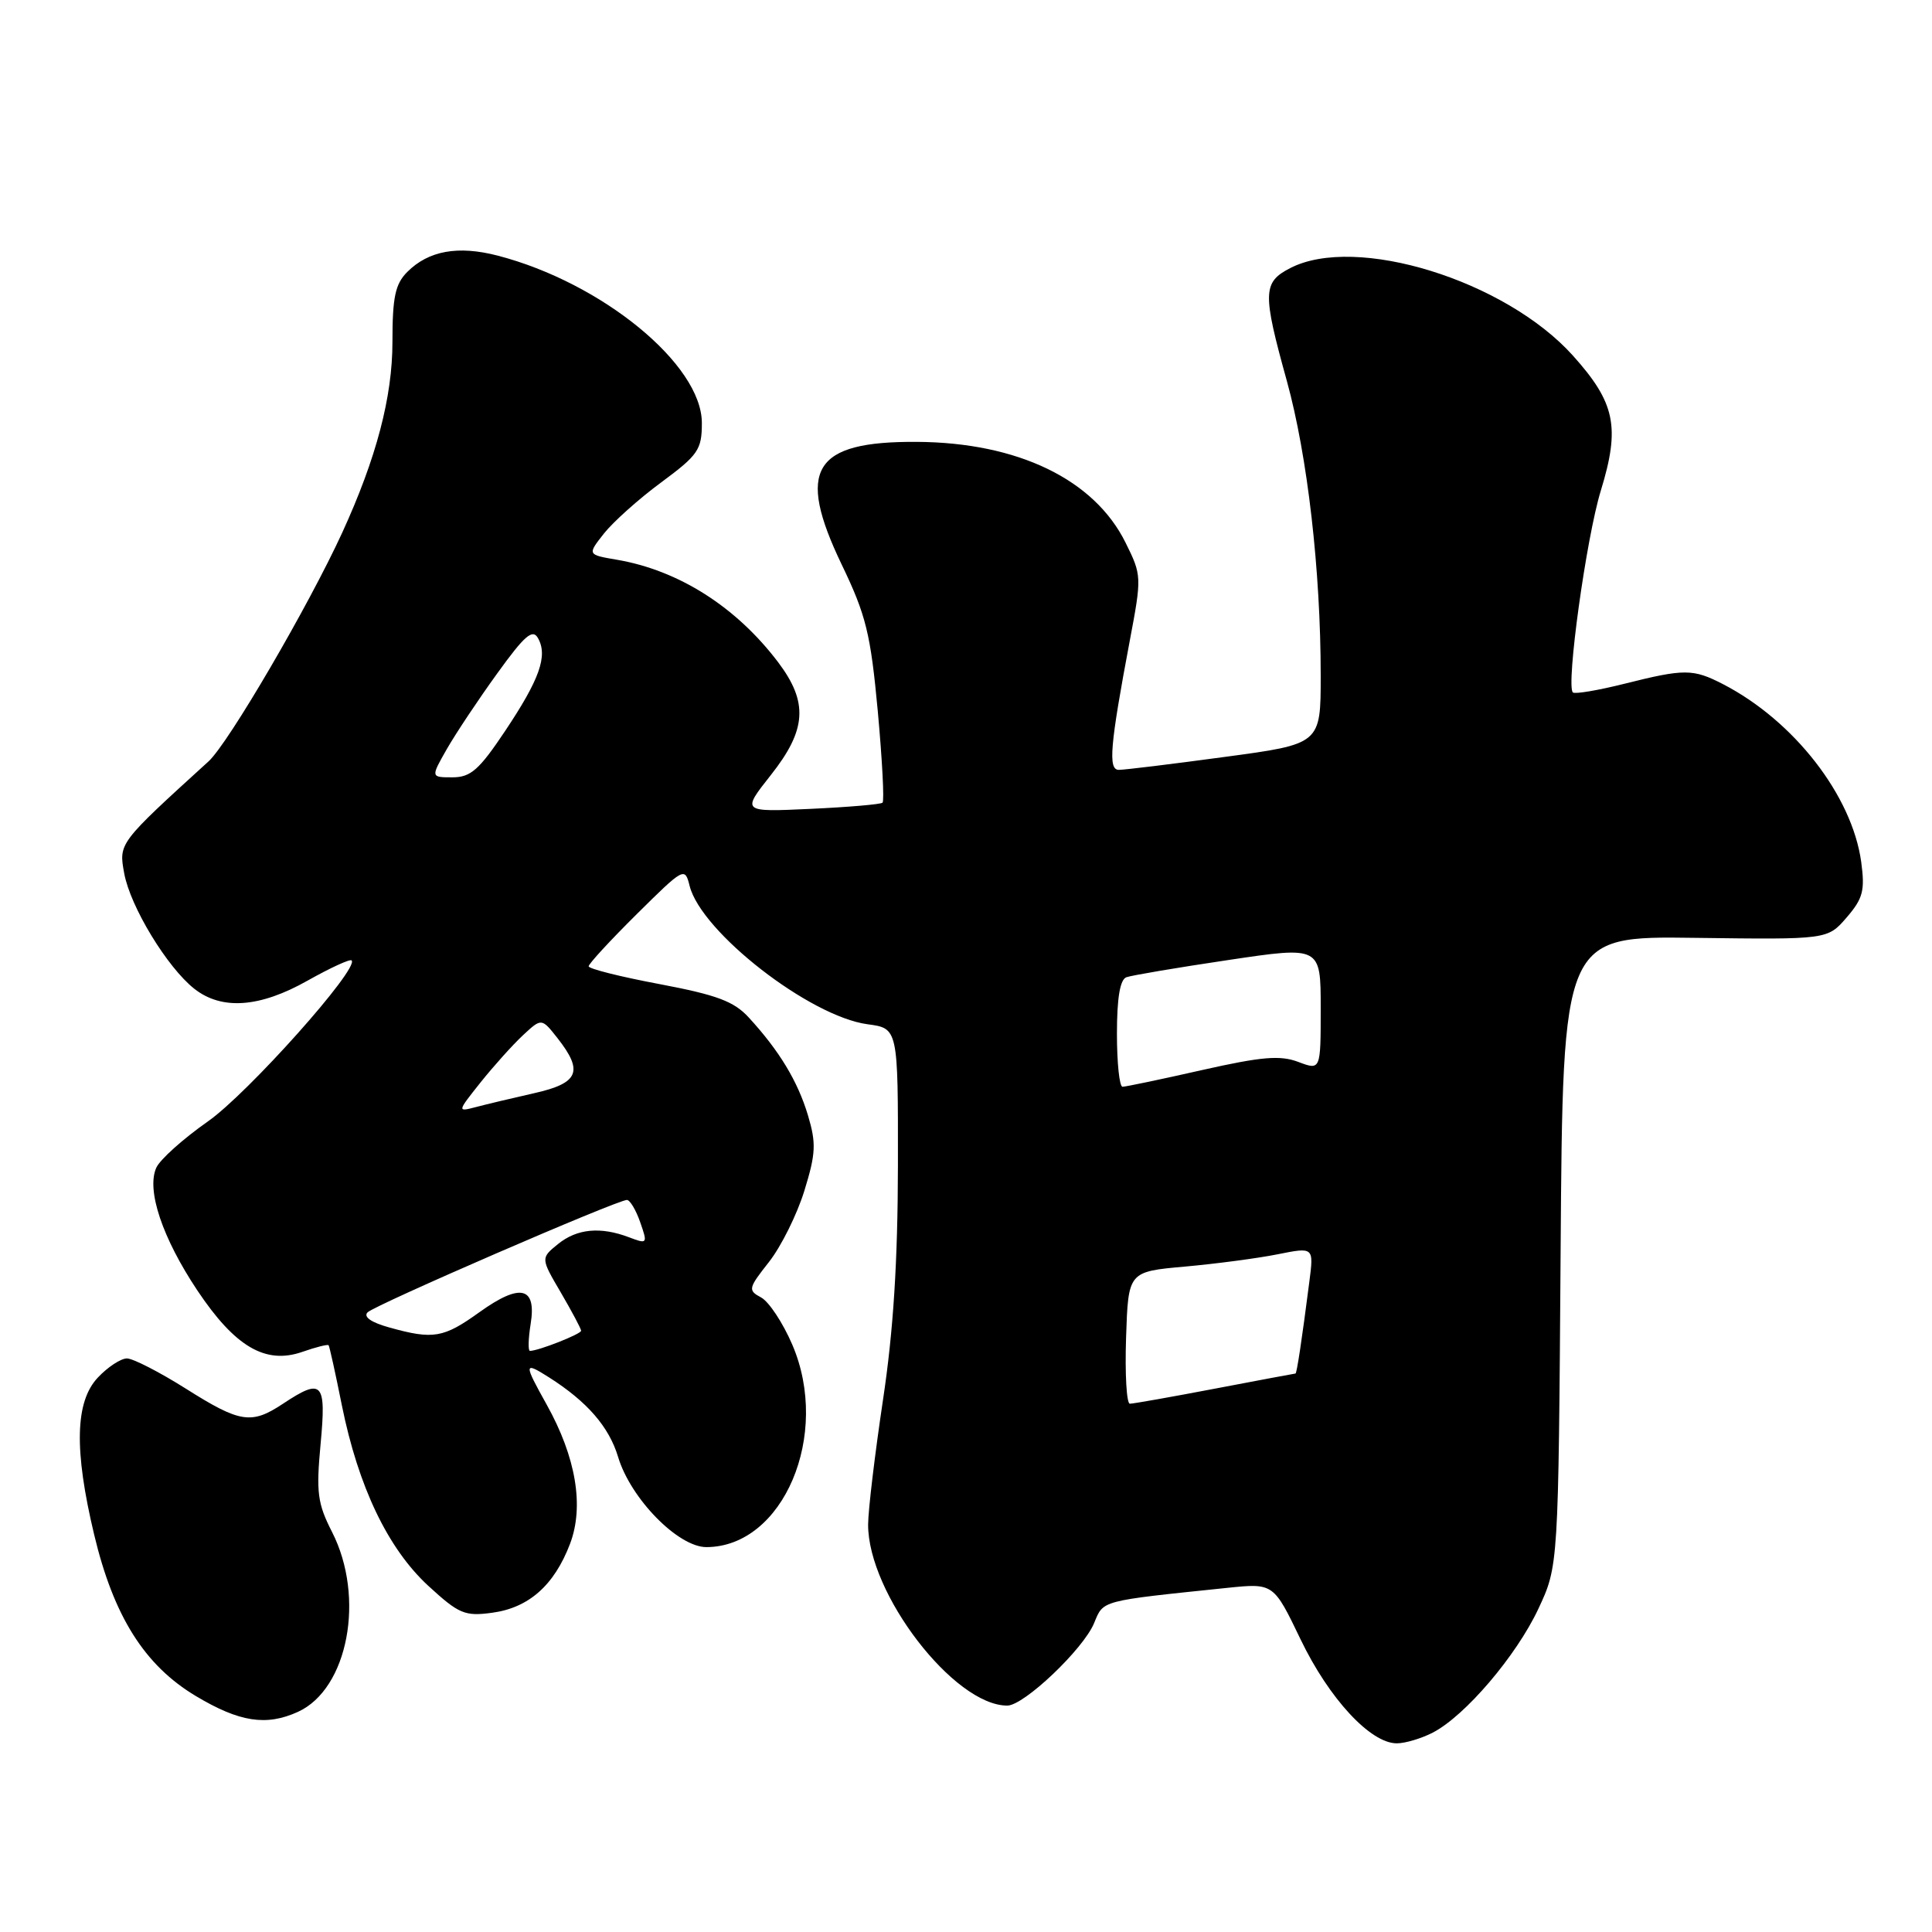 <?xml version="1.0" encoding="UTF-8" standalone="no"?>
<!DOCTYPE svg PUBLIC "-//W3C//DTD SVG 1.1//EN" "http://www.w3.org/Graphics/SVG/1.1/DTD/svg11.dtd" >
<svg xmlns="http://www.w3.org/2000/svg" xmlns:xlink="http://www.w3.org/1999/xlink" version="1.1" viewBox="0 0 256 256">
 <g >
 <path fill="currentColor"
d=" M 189.85 229.58 C 194.14 227.36 200.91 219.42 203.84 213.18 C 206.50 207.50 206.50 207.50 206.79 165.77 C 207.08 124.03 207.08 124.03 224.62 124.27 C 242.16 124.50 242.16 124.50 244.69 121.57 C 246.86 119.05 247.13 118.00 246.62 114.21 C 245.41 105.42 237.71 95.51 228.30 90.65 C 224.34 88.61 223.21 88.60 215.25 90.60 C 211.74 91.48 208.66 92.00 208.41 91.75 C 207.49 90.82 210.19 71.27 212.12 65.00 C 214.70 56.58 214.03 53.37 208.42 47.12 C 199.46 37.15 179.66 31.02 170.95 35.53 C 167.31 37.41 167.27 38.78 170.52 50.50 C 173.25 60.40 175.00 75.58 175.00 89.54 C 175.00 98.59 175.00 98.59 162.25 100.30 C 155.24 101.25 148.93 102.02 148.24 102.01 C 146.81 102.00 147.08 98.81 149.70 84.90 C 151.30 76.43 151.29 76.23 149.14 71.90 C 144.99 63.52 134.86 58.63 121.50 58.55 C 107.73 58.46 105.46 62.18 111.54 74.83 C 114.76 81.52 115.36 83.99 116.31 94.22 C 116.90 100.67 117.19 106.13 116.94 106.36 C 116.70 106.58 112.40 106.95 107.38 107.18 C 98.27 107.60 98.27 107.60 102.13 102.71 C 106.89 96.70 107.12 93.06 103.10 87.74 C 97.55 80.41 89.93 75.57 81.75 74.17 C 77.82 73.50 77.82 73.50 80.02 70.70 C 81.24 69.16 84.65 66.10 87.61 63.92 C 92.52 60.29 93.00 59.59 93.00 56.05 C 93.00 48.30 79.77 37.46 65.94 33.87 C 60.69 32.51 56.79 33.21 53.97 36.03 C 52.37 37.63 52.00 39.36 52.00 45.32 C 52.00 52.61 49.87 60.70 45.36 70.55 C 40.88 80.31 30.26 98.50 27.63 100.89 C 15.70 111.75 15.72 111.71 16.46 115.73 C 17.27 120.15 22.16 128.19 25.75 131.02 C 29.39 133.88 34.42 133.52 40.77 129.93 C 43.76 128.25 46.38 127.04 46.59 127.26 C 47.64 128.31 32.81 144.92 27.54 148.60 C 24.26 150.90 21.19 153.65 20.71 154.73 C 19.38 157.69 21.51 164.03 26.15 170.99 C 31.15 178.47 35.18 180.83 40.06 179.13 C 41.85 178.50 43.42 178.11 43.54 178.25 C 43.66 178.39 44.45 181.97 45.30 186.22 C 47.48 197.00 51.39 205.18 56.74 210.12 C 60.80 213.85 61.58 214.19 65.20 213.70 C 70.06 213.05 73.43 210.07 75.53 204.57 C 77.42 199.60 76.33 193.10 72.44 186.12 C 69.37 180.62 69.39 180.38 72.75 182.51 C 77.80 185.72 80.70 189.06 81.90 193.05 C 83.55 198.56 89.85 205.00 93.60 205.00 C 103.79 204.98 110.11 190.10 104.98 178.17 C 103.74 175.28 101.88 172.47 100.85 171.92 C 99.08 170.97 99.14 170.71 101.90 167.21 C 103.50 165.17 105.61 160.93 106.58 157.79 C 108.10 152.86 108.17 151.50 107.06 147.79 C 105.70 143.26 103.27 139.24 99.23 134.84 C 97.26 132.68 95.00 131.84 87.40 130.40 C 82.23 129.43 78.00 128.37 78.00 128.04 C 78.00 127.71 80.87 124.60 84.37 121.13 C 90.63 114.93 90.75 114.86 91.38 117.39 C 92.92 123.51 107.30 134.69 114.96 135.72 C 119.00 136.26 119.00 136.26 118.98 154.38 C 118.96 167.15 118.38 176.34 117.00 185.50 C 115.93 192.65 115.04 200.07 115.03 202.00 C 115.00 211.14 126.42 226.00 133.47 226.00 C 135.68 226.00 143.54 218.53 144.97 215.08 C 146.24 212.01 145.67 212.16 162.62 210.40 C 168.75 209.77 168.75 209.77 172.35 217.26 C 176.12 225.09 181.60 231.00 185.08 231.00 C 186.19 231.00 188.34 230.36 189.85 229.58 Z  M 39.48 226.83 C 46.12 223.80 48.42 211.67 44.00 203.00 C 42.07 199.22 41.88 197.76 42.48 191.34 C 43.25 183.12 42.72 182.54 37.50 186.00 C 33.31 188.78 31.82 188.55 24.62 184.00 C 21.13 181.80 17.62 180.00 16.82 180.00 C 16.01 180.00 14.27 181.14 12.96 182.54 C 9.95 185.74 9.80 192.12 12.47 203.32 C 15.05 214.16 19.15 220.67 25.96 224.74 C 31.73 228.19 35.28 228.74 39.48 226.83 Z  M 149.21 177.25 C 149.50 168.50 149.50 168.50 157.00 167.83 C 161.12 167.46 166.66 166.73 169.29 166.20 C 174.09 165.24 174.09 165.24 173.49 169.87 C 172.49 177.66 171.83 182.00 171.66 182.00 C 171.57 182.00 166.77 182.90 161.00 184.00 C 155.23 185.10 150.15 186.00 149.71 186.00 C 149.28 186.00 149.05 182.06 149.21 177.25 Z  M 70.31 175.45 C 71.12 170.49 68.95 169.98 63.53 173.87 C 58.77 177.29 57.42 177.52 51.63 175.91 C 49.19 175.24 48.11 174.49 48.71 173.89 C 49.70 172.90 81.78 159.00 83.07 159.00 C 83.47 159.00 84.27 160.33 84.83 161.95 C 85.83 164.81 85.79 164.87 83.36 163.95 C 79.57 162.51 76.46 162.80 73.93 164.85 C 71.64 166.71 71.64 166.71 74.32 171.28 C 75.79 173.80 77.00 176.07 77.00 176.33 C 77.00 176.77 71.33 179.00 70.22 179.00 C 69.96 179.00 70.00 177.40 70.31 175.45 Z  M 63.68 143.42 C 65.40 141.27 67.92 138.46 69.28 137.19 C 71.76 134.88 71.76 134.88 73.88 137.57 C 77.35 141.99 76.69 143.53 70.75 144.86 C 67.86 145.51 64.39 146.34 63.03 146.70 C 60.57 147.34 60.58 147.32 63.68 143.42 Z  M 148.00 136.97 C 148.00 132.25 148.41 129.79 149.25 129.49 C 149.94 129.24 156.01 128.21 162.75 127.21 C 175.00 125.38 175.00 125.38 175.00 133.61 C 175.00 141.83 175.00 141.83 172.03 140.71 C 169.63 139.80 167.17 140.01 159.27 141.79 C 153.89 143.01 149.15 144.00 148.74 144.00 C 148.33 144.00 148.00 140.84 148.00 136.97 Z  M 59.21 99.25 C 60.39 97.19 63.39 92.68 65.88 89.24 C 69.52 84.19 70.58 83.28 71.29 84.56 C 72.61 86.91 71.50 90.02 66.93 96.86 C 63.49 102.01 62.37 103.00 59.95 103.00 C 57.07 103.00 57.07 103.00 59.21 99.25 Z "/>
</g>
</svg>